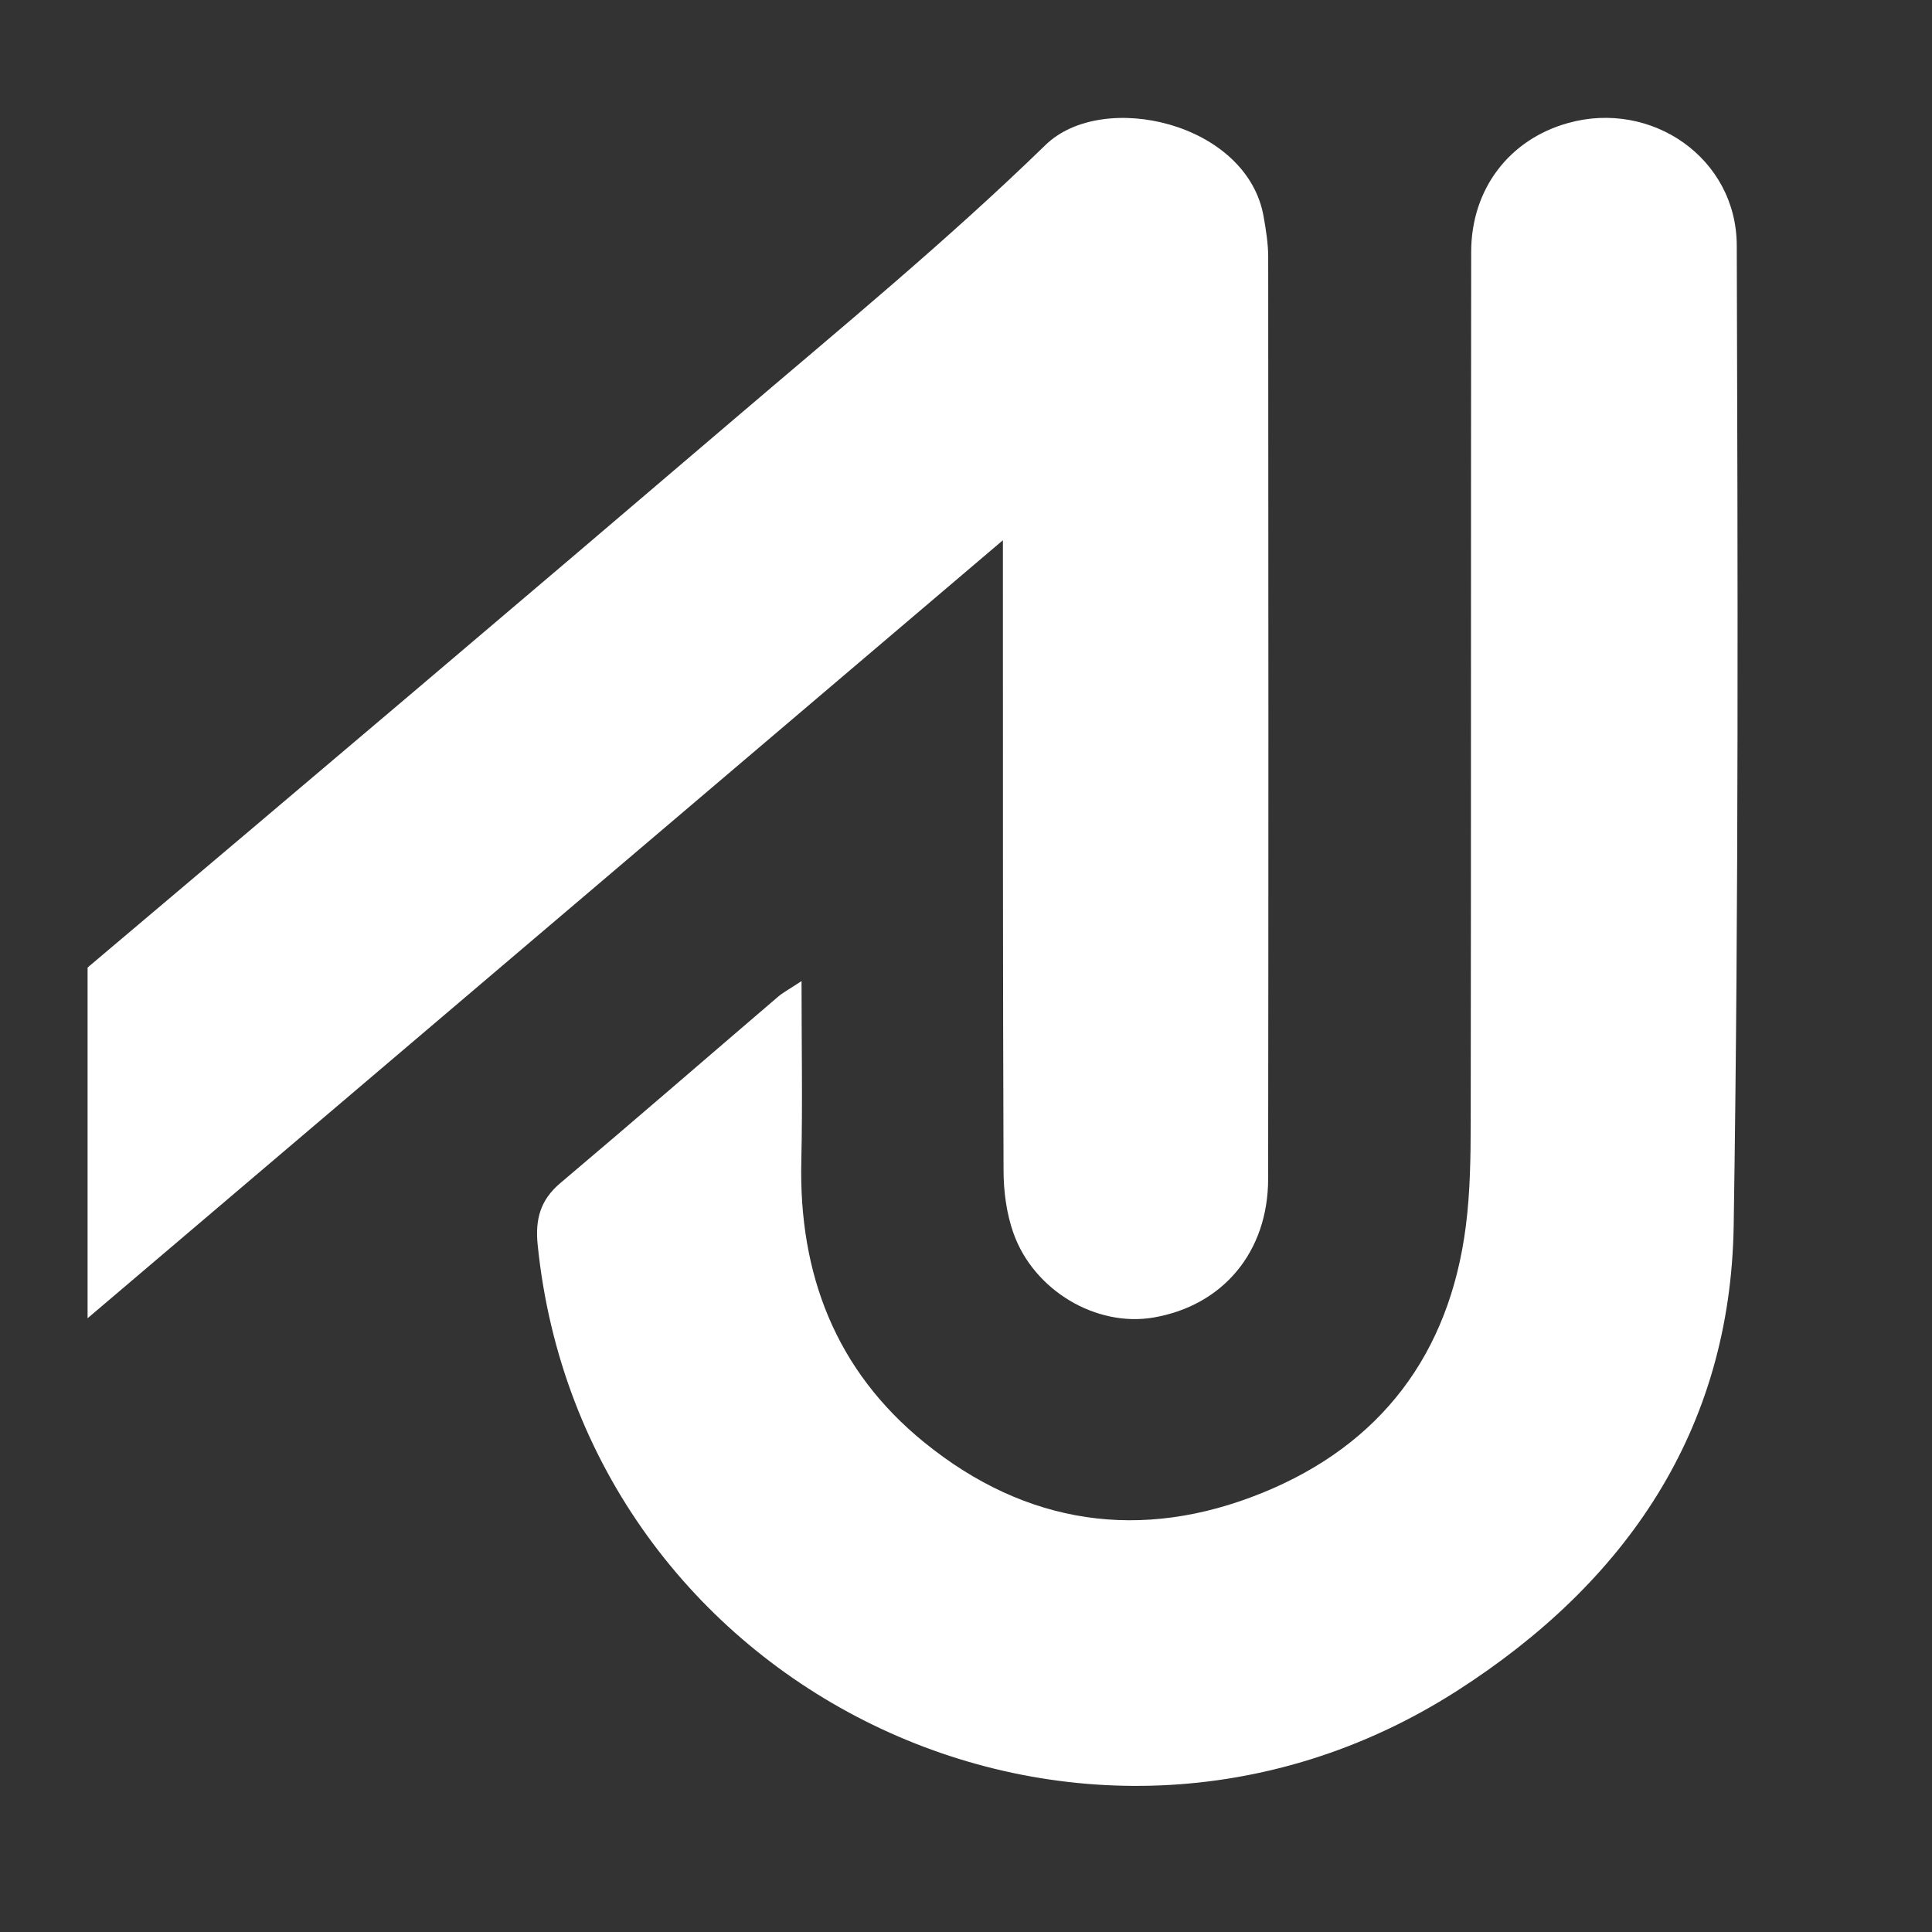 <svg xmlns="http://www.w3.org/2000/svg" xmlns:xlink="http://www.w3.org/1999/xlink" width="500" zoomAndPan="magnify" viewBox="0 0 375 375" height="500" preserveAspectRatio="xMidYMid meet" version="1.0"><rect x="0" y="0" width="375" height="375" fill="#333333" stroke="none"/><defs><clipPath id="b9153caba8"><path d="M 104 22 L 337.223 22 L 337.223 347 L 104 347 Z M 104 22 " clip-rule="nonzero"/></clipPath></defs><g clip-path="url(#b9153caba8)"><path fill="#ffffff" d="M 155.578 190.426 C 155.578 202.914 155.793 214.117 155.535 225.32 C 155.016 247.289 162.211 266.004 179.383 279.953 C 199.121 296 221.52 299.289 244.961 289.785 C 268 280.449 281.355 262.793 284.52 237.965 C 285.375 231.301 285.453 224.5 285.465 217.766 C 285.543 161.477 285.488 105.188 285.555 48.898 C 285.566 36.668 292.965 27.051 304.359 23.879 C 320.562 19.352 337.047 30.68 337.105 47.637 C 337.297 111.055 337.5 174.469 336.508 237.875 C 335.887 277.668 315.574 307.203 282.785 328.203 C 209.719 374.98 113.094 327.898 104.359 241.59 C 103.863 236.703 104.863 232.91 108.762 229.633 C 122.949 217.652 136.977 205.48 151.086 193.41 C 152.055 192.598 153.215 191.992 155.578 190.426 Z M 155.578 190.426 " fill-opacity="1" fill-rule="nonzero"/></g><path fill="#ffffff" d="M 246.156 49.887 C 246.156 47.285 245.727 44.664 245.277 42.086 C 242.125 23.809 214.055 17.336 202.941 28.133 C 183.754 46.793 163 63.852 142.621 81.246 C 100.98 116.809 59.172 152.188 17.328 187.52 C 17.203 187.621 17.113 187.723 17 187.824 L 17 255.871 C 76.668 205.152 135.176 155.43 194.664 104.859 C 194.664 108.574 194.664 110.793 194.664 113 C 194.676 151.07 194.641 189.152 194.789 227.223 C 194.797 231.277 195.363 235.535 196.703 239.328 C 200.664 250.531 212.816 257.625 223.883 255.734 C 237.352 253.426 246.133 243.012 246.145 228.812 C 246.223 169.18 246.199 109.531 246.156 49.887 Z M 246.156 49.887 " fill-opacity="1" fill-rule="nonzero"/></svg>